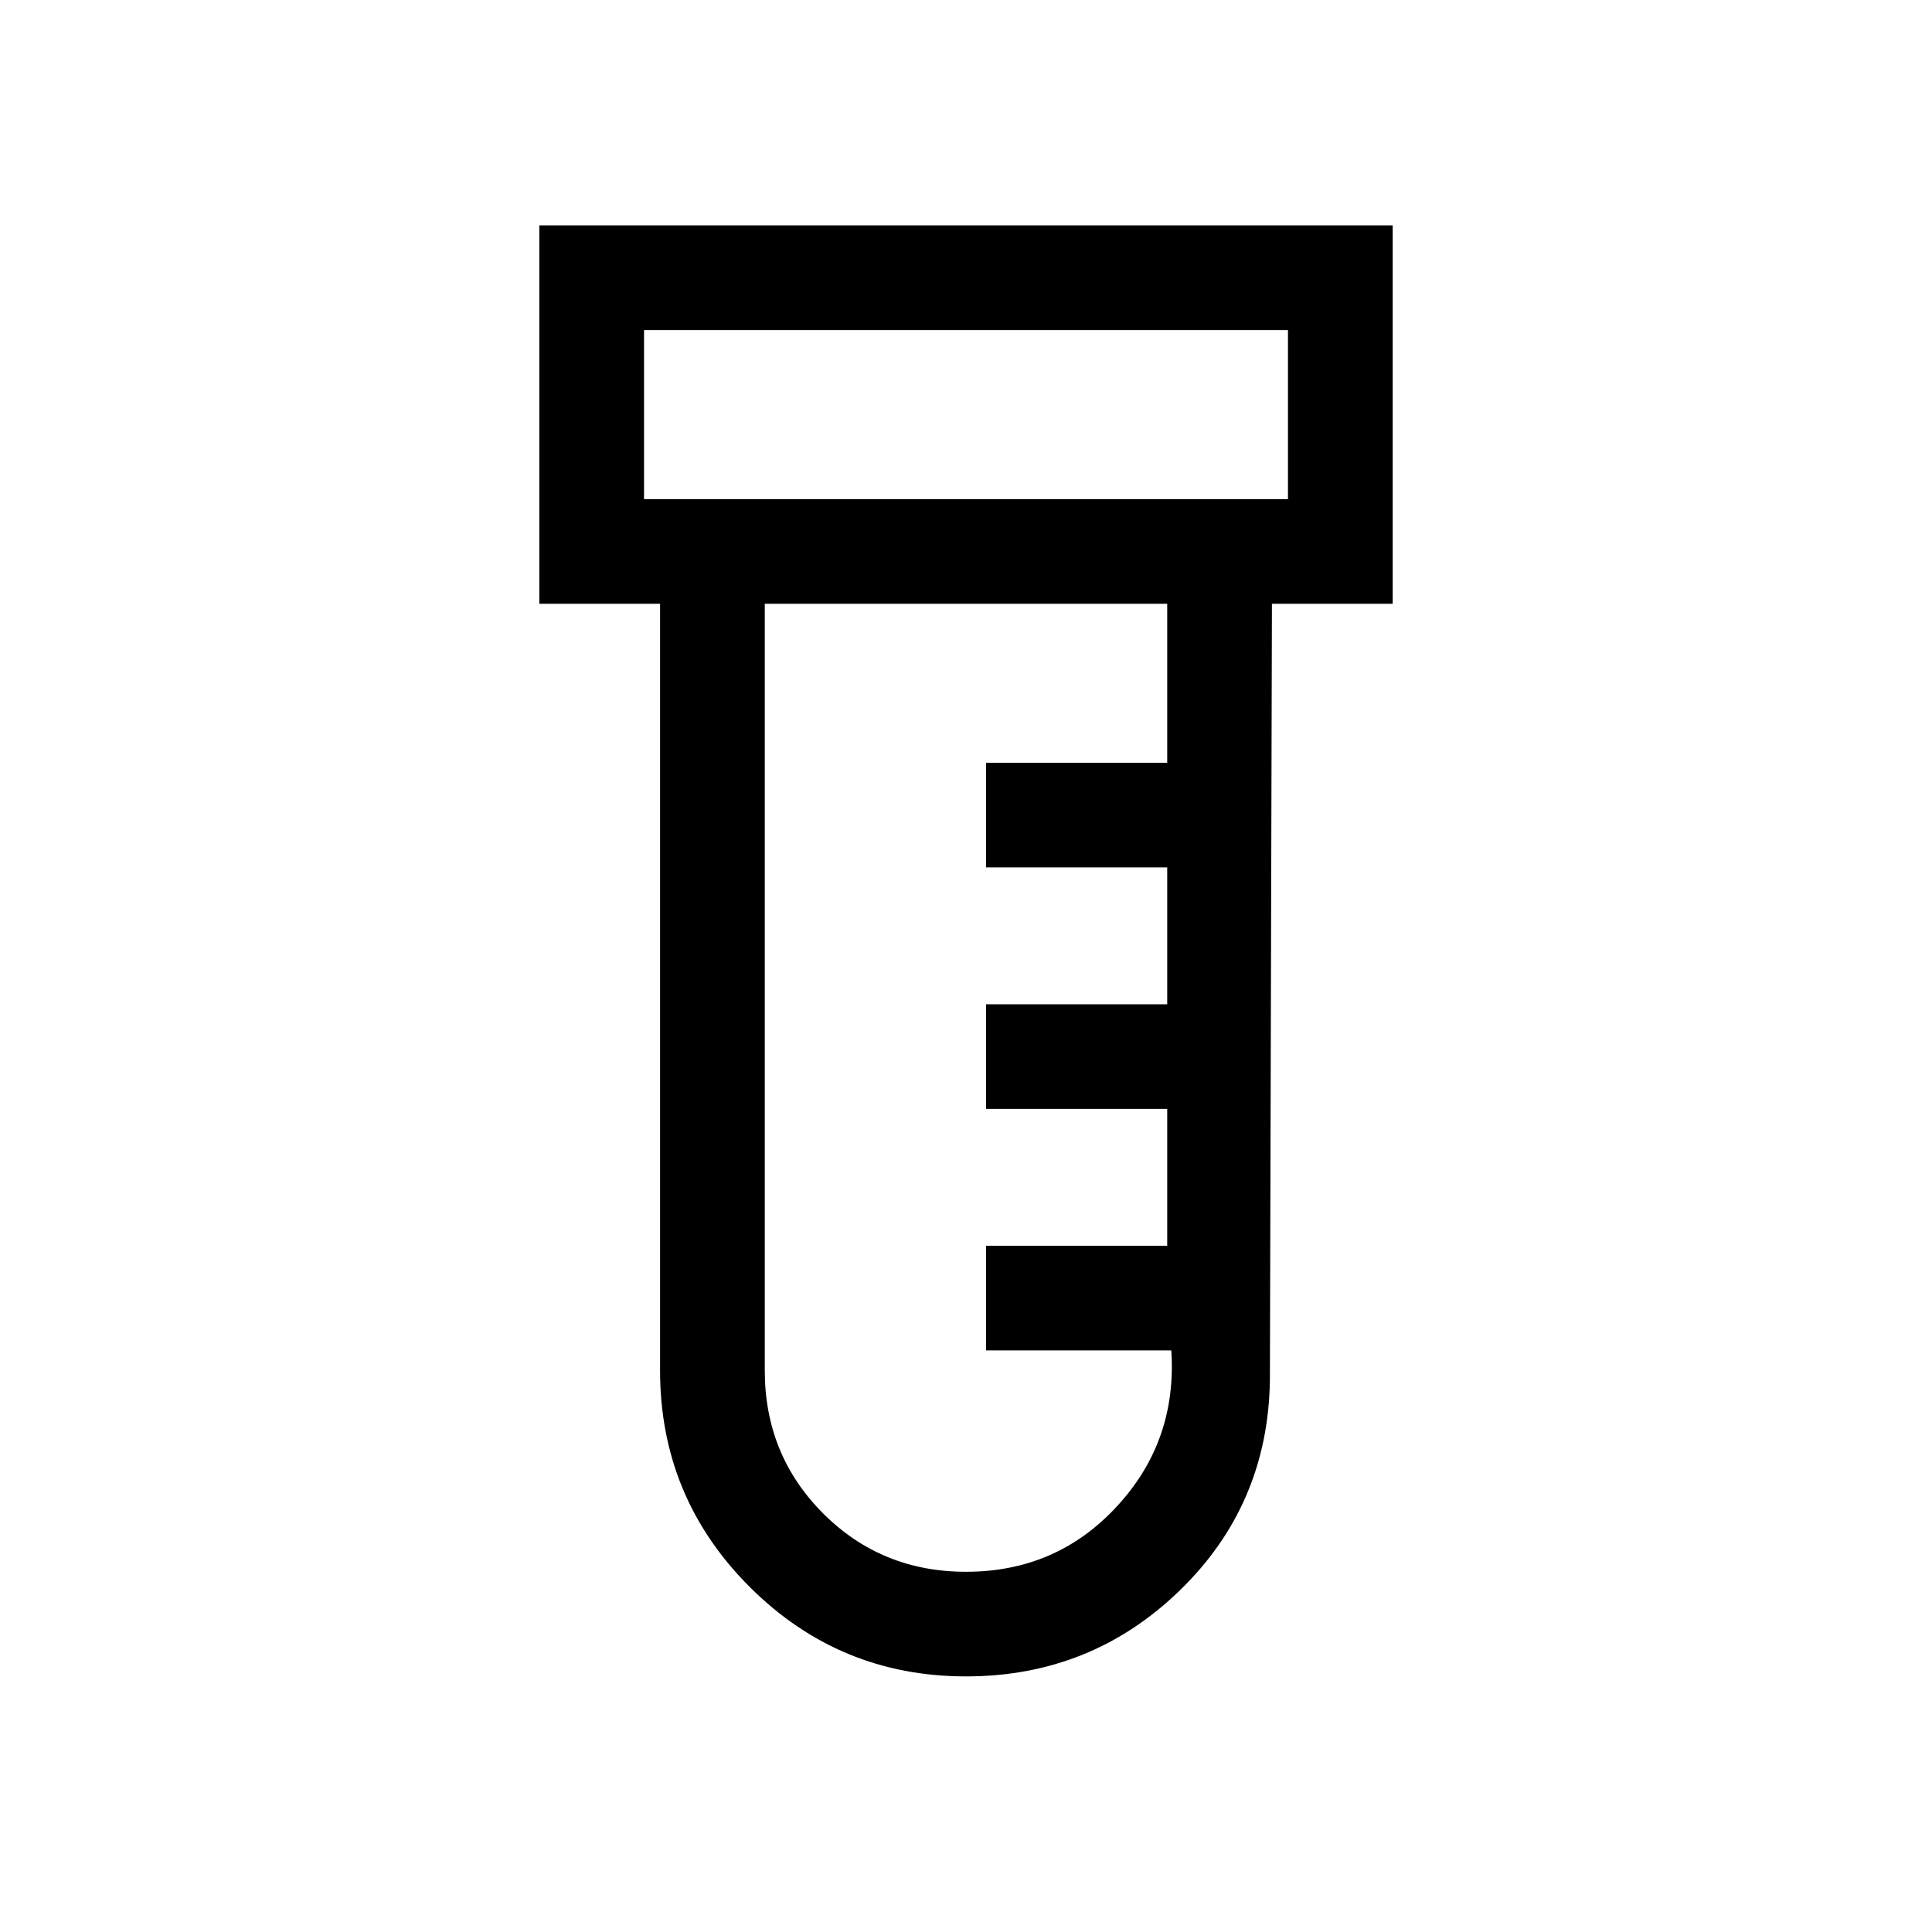 <svg xmlns="http://www.w3.org/2000/svg" height="20" width="20"><path d="M10 17.354q-1.312 0-2.24-.927-.927-.927-.927-2.239V6.25h-1.25V2.333h8.834V6.25h-1.25l-.021 8.042q-.021 1.291-.938 2.177-.916.885-2.208.885ZM6.667 5.167h6.666v-1.75H6.667ZM10 16.271q.938 0 1.562-.677.626-.677.563-1.615h-1.917v-1.083h1.875v-1.417h-1.875v-1.083h1.875V8.979h-1.875V7.896h1.875V6.25H7.917v7.938q0 .874.604 1.479.604.604 1.479.604ZM6.667 5.167v-1.75 1.75Z"/></svg>